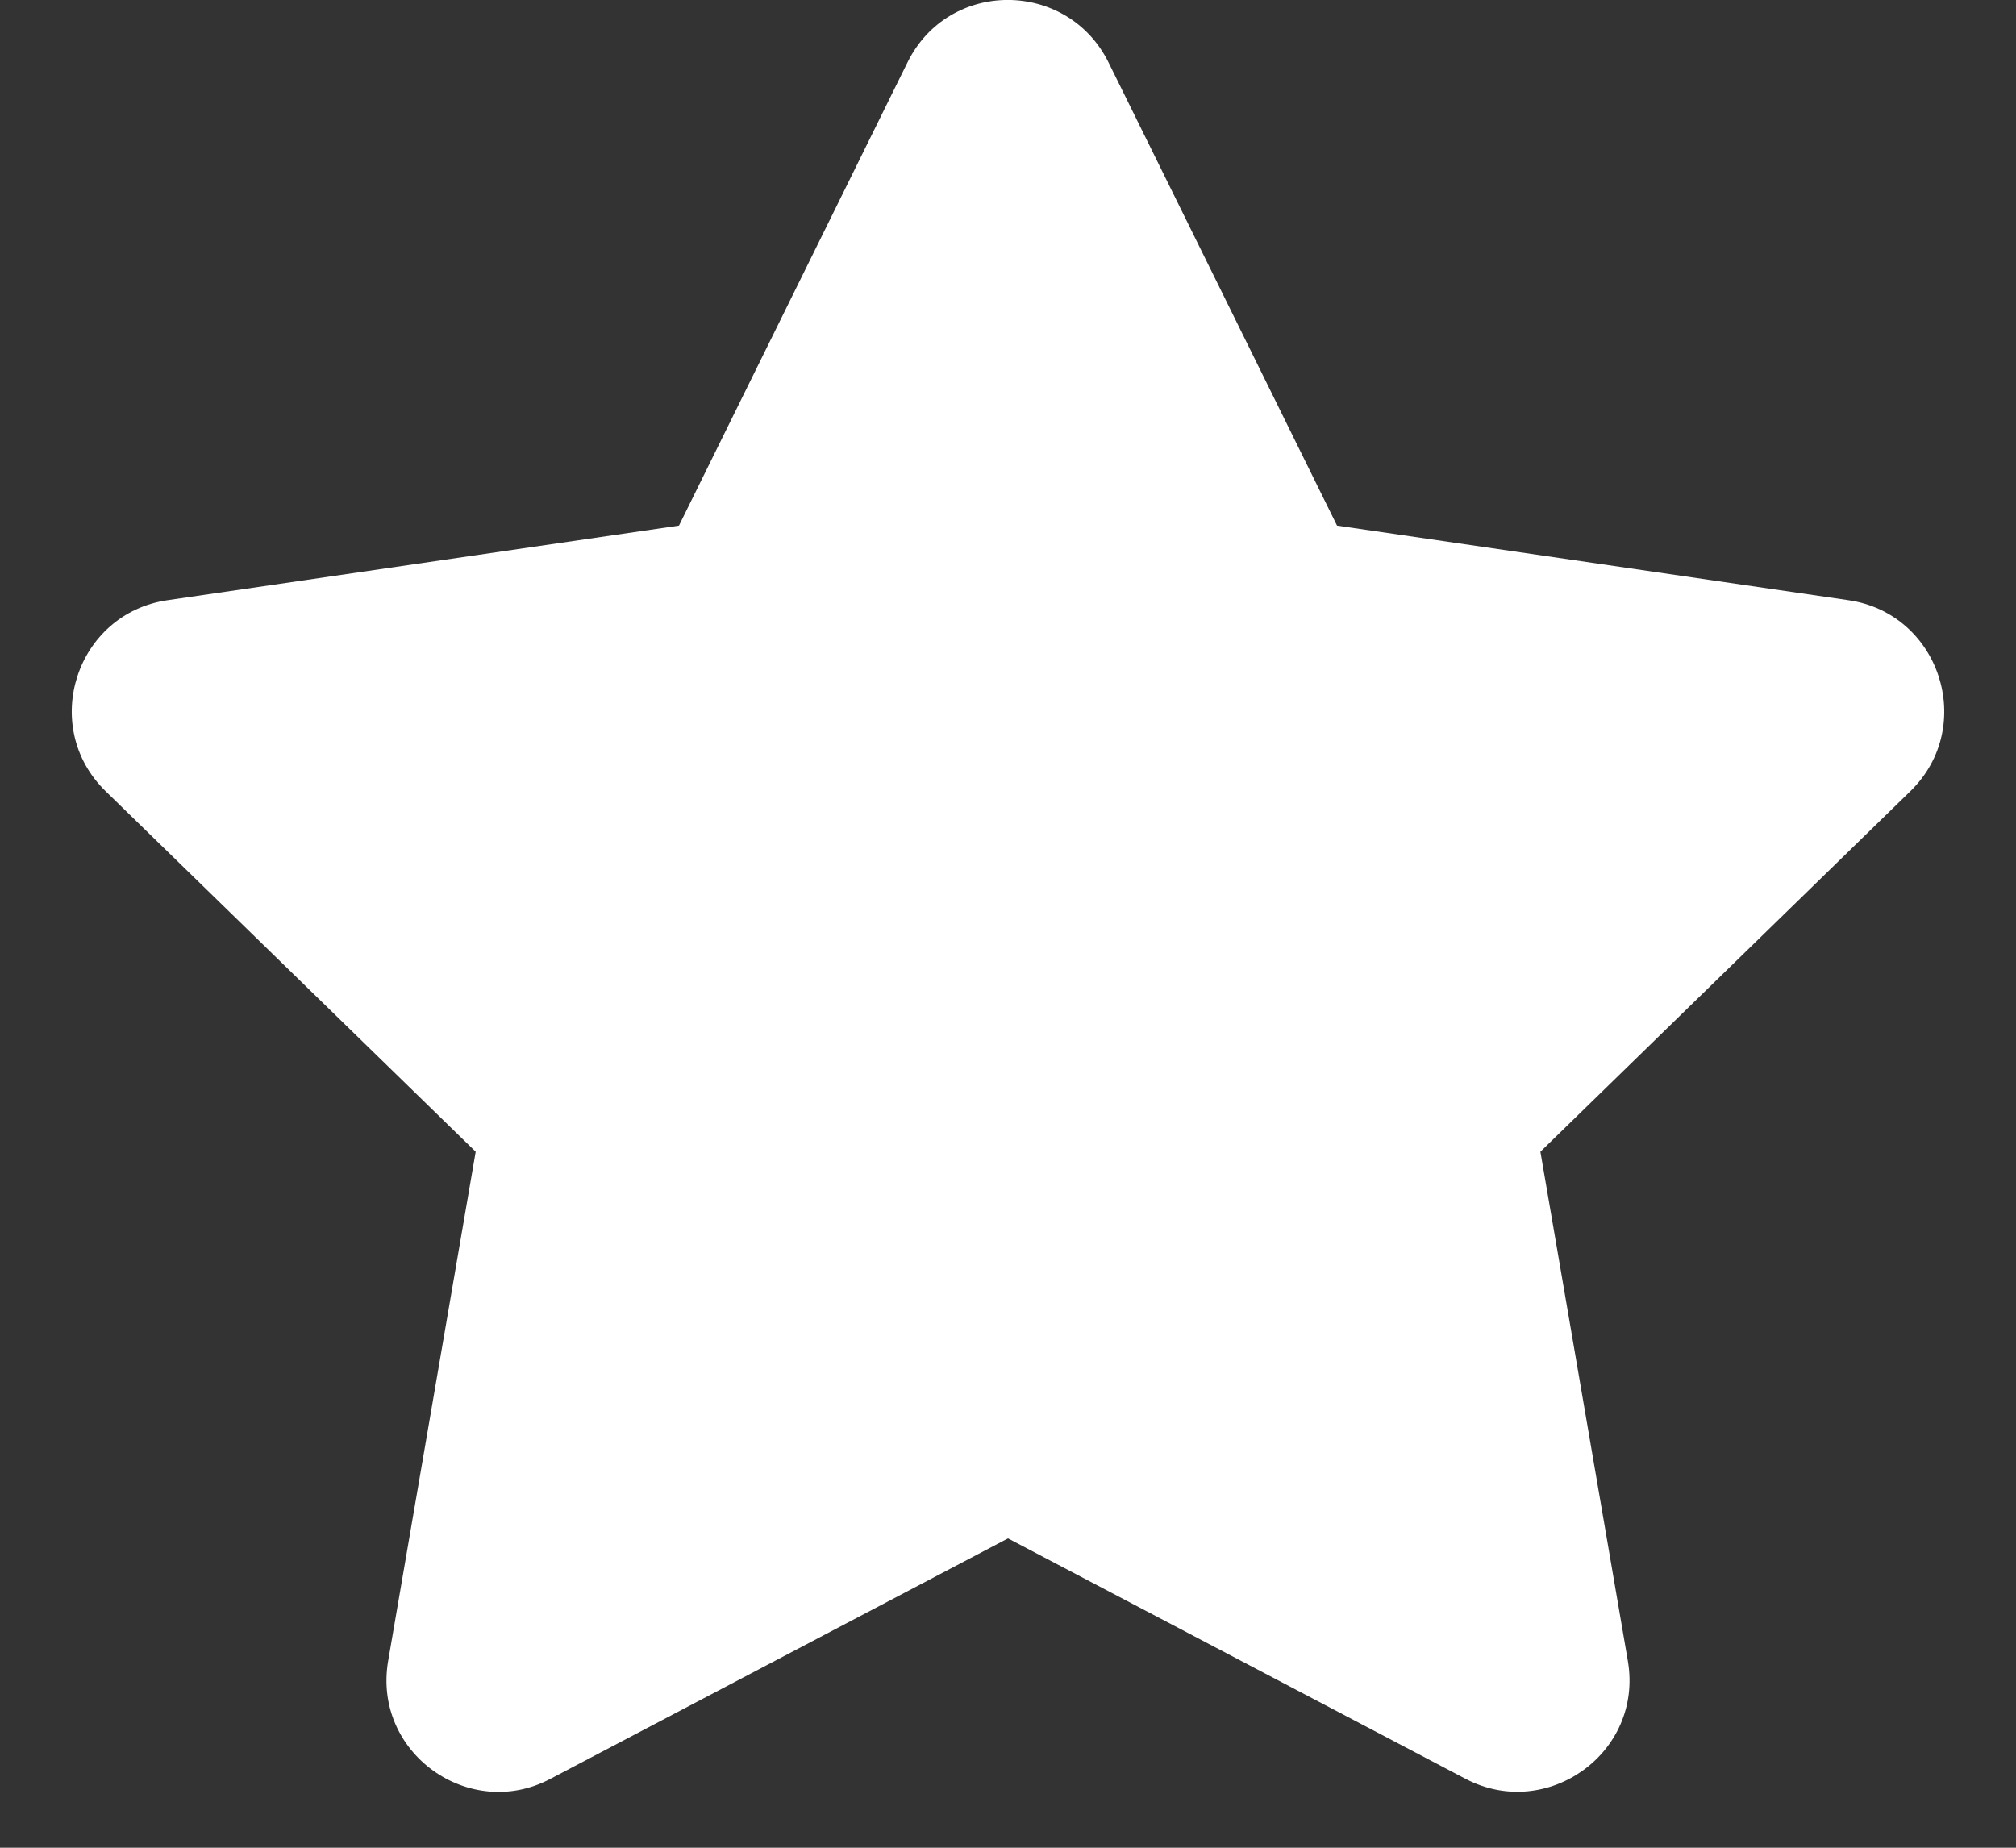 <svg width="24" height="22" viewBox="0 0 24 22" fill="none" xmlns="http://www.w3.org/2000/svg">
<rect x="0" y="0" width="24" height="22" fill="#333333" stroke="none"/>
<path d="M10.804 0.742L8.083 6.258L1.996 7.146C0.904 7.304 0.467 8.65 1.258 9.421L5.663 13.713L4.621 19.775C4.433 20.871 5.588 21.692 6.554 21.179L12 18.317L17.446 21.179C18.413 21.688 19.567 20.871 19.379 19.775L18.338 13.713L22.742 9.421C23.533 8.65 23.096 7.304 22.004 7.146L15.917 6.258L13.196 0.742C12.708 -0.242 11.296 -0.254 10.804 0.742Z" fill="white"/>
</svg>
